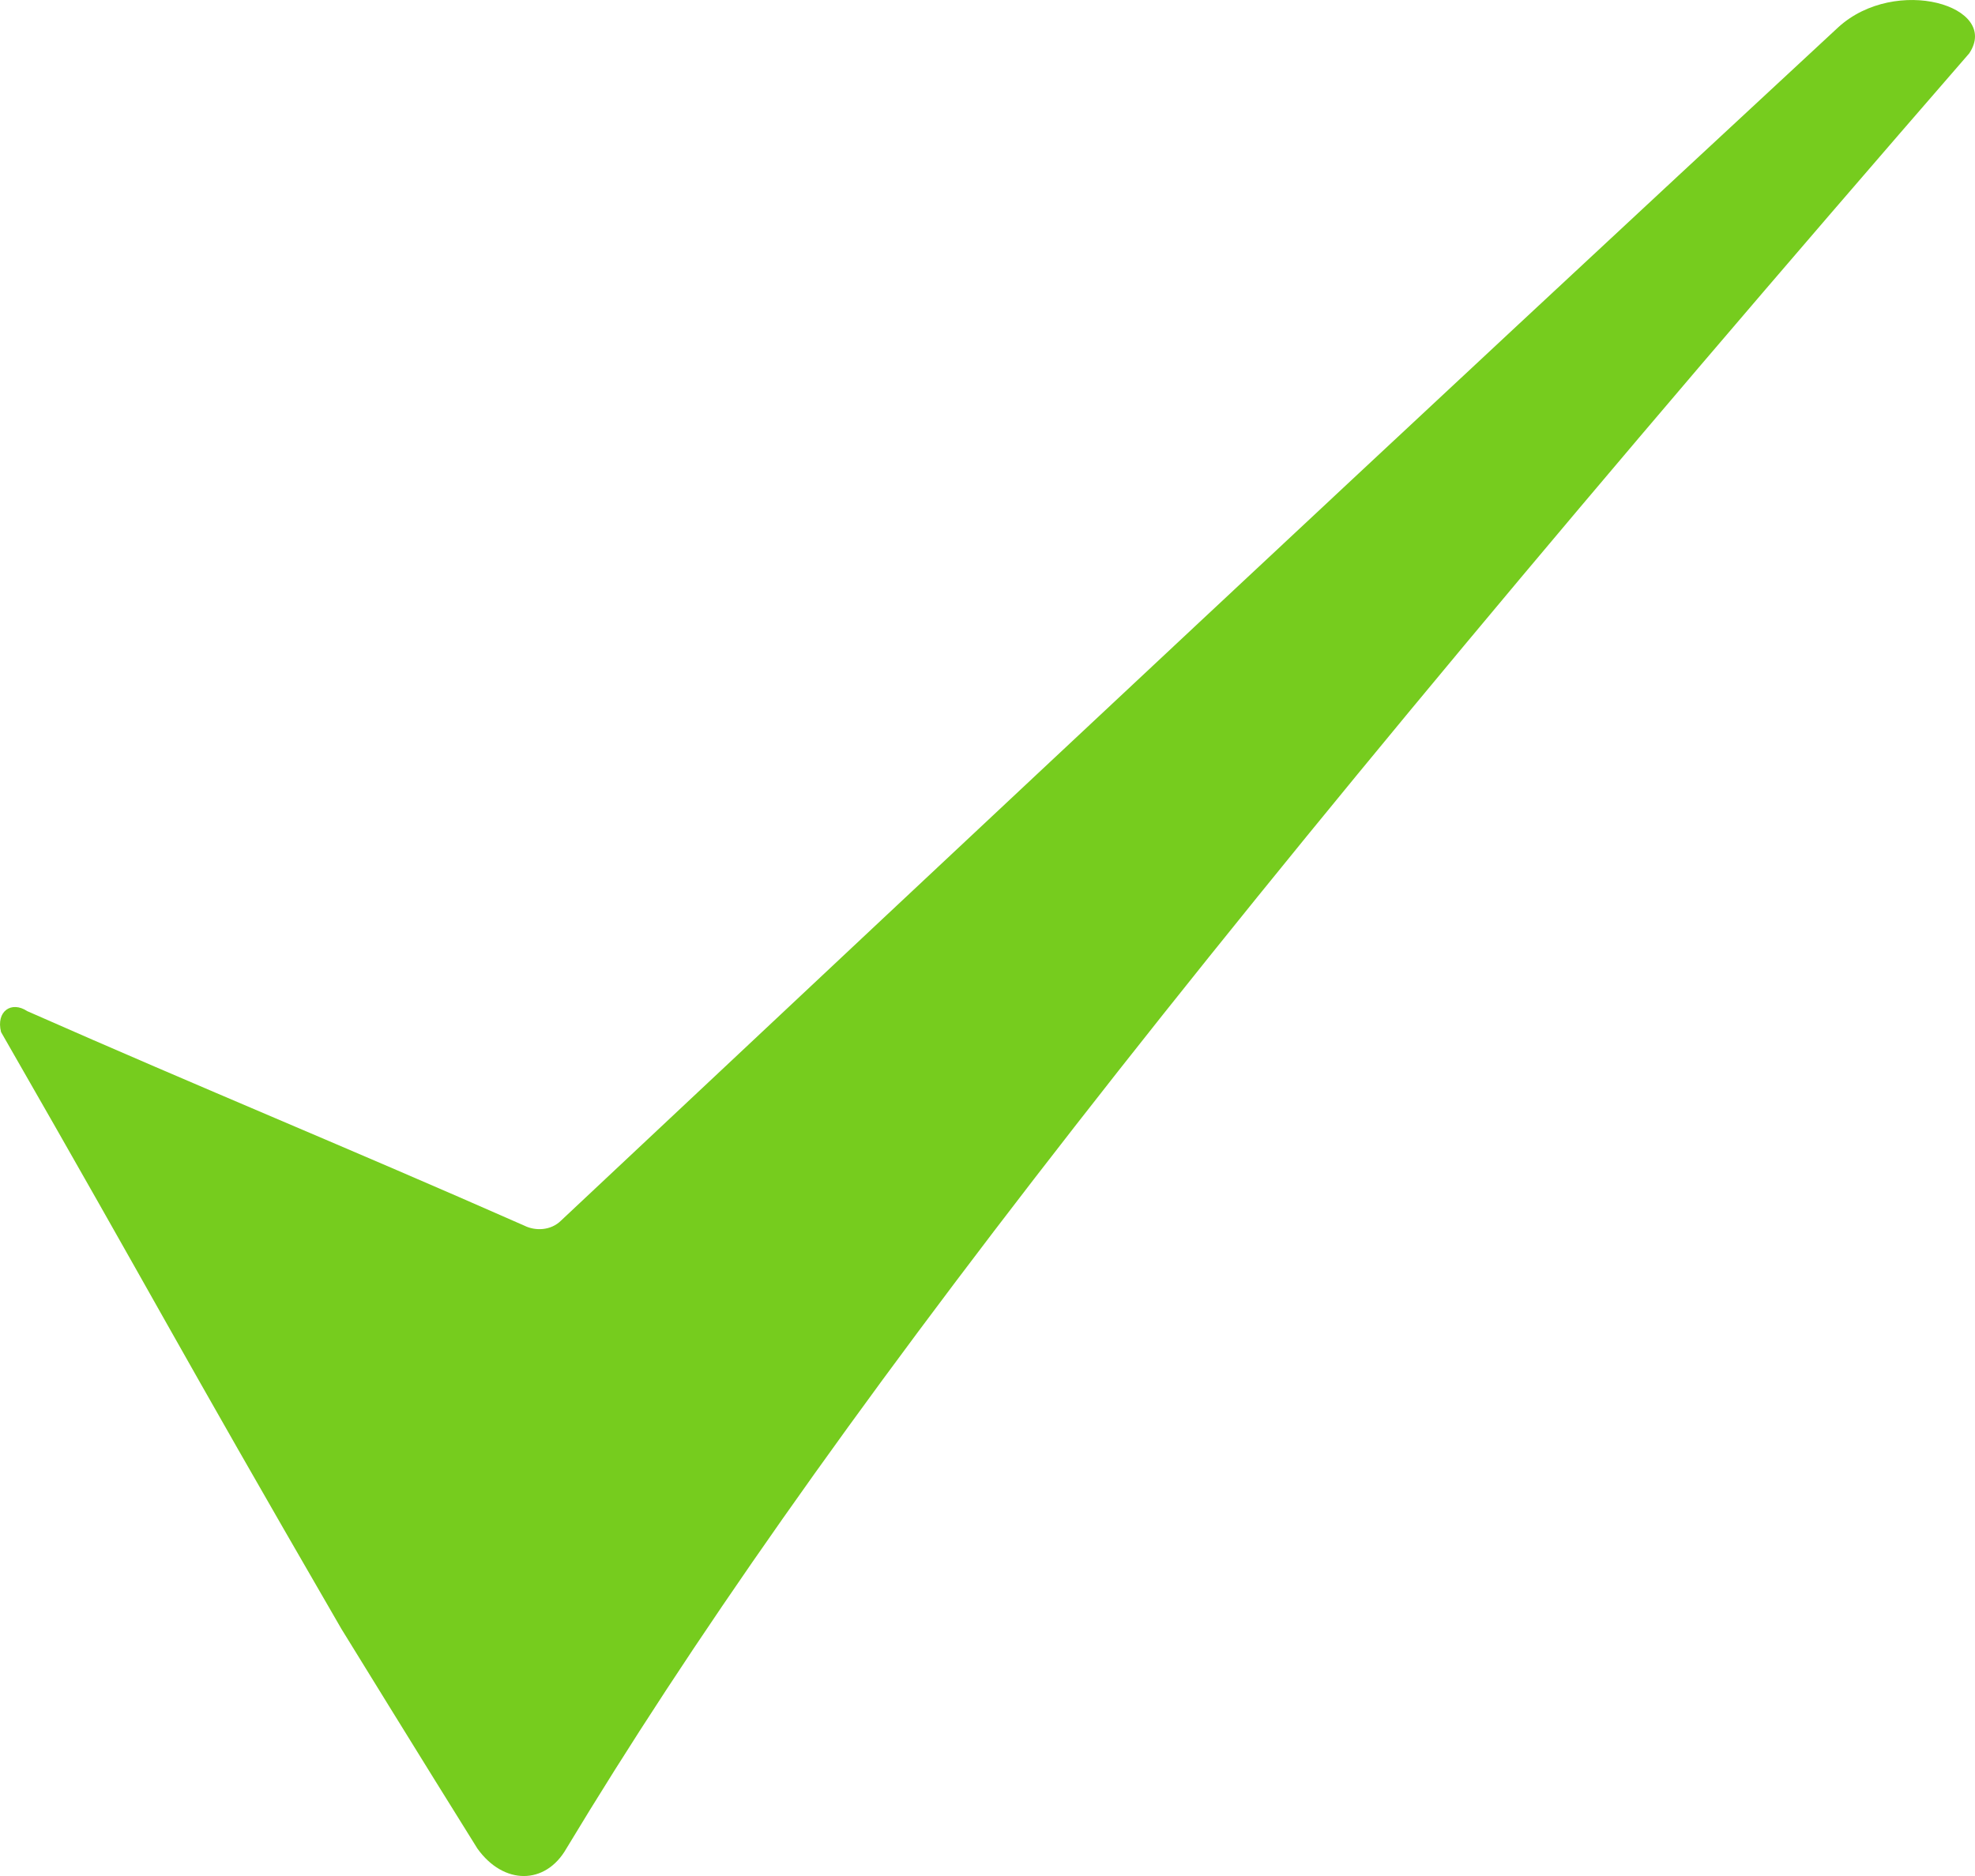 <?xml version="1.0" encoding="iso-8859-1"?>
<!-- Generator: Adobe Illustrator 18.1.1, SVG Export Plug-In . SVG Version: 6.00 Build 0)  -->
<svg version="1.1" id="Layer_1" xmlns="http://www.w3.org/2000/svg" xmlns:xlink="http://www.w3.org/1999/xlink" x="0px" y="0px"
	 viewBox="0 0 37.73 35.844" style="enable-background:new 0 0 37.73 35.844;" xml:space="preserve">
<path style="fill:#76CC1E;" d="M0.52,19.319c3.4,1.5,6.1,2.6,9.5,4.1c0.2,0.1,0.5,0.1,0.7-0.1c8.2-7.7,16.2-15.2,24.4-22.8
	c1.1-1,3.1-0.4,2.5,0.5c-14.5,16.7-22.1,26.5-26.8,34.3c-0.4,0.7-1.2,0.7-1.7,0c-1-1.6-2.6-4.2-2.6-4.2c-3.3-5.7-3.4-6-6.5-11.4
	C-0.08,19.319,0.22,19.119,0.52,19.319L0.52,19.319z"/>
</svg>

